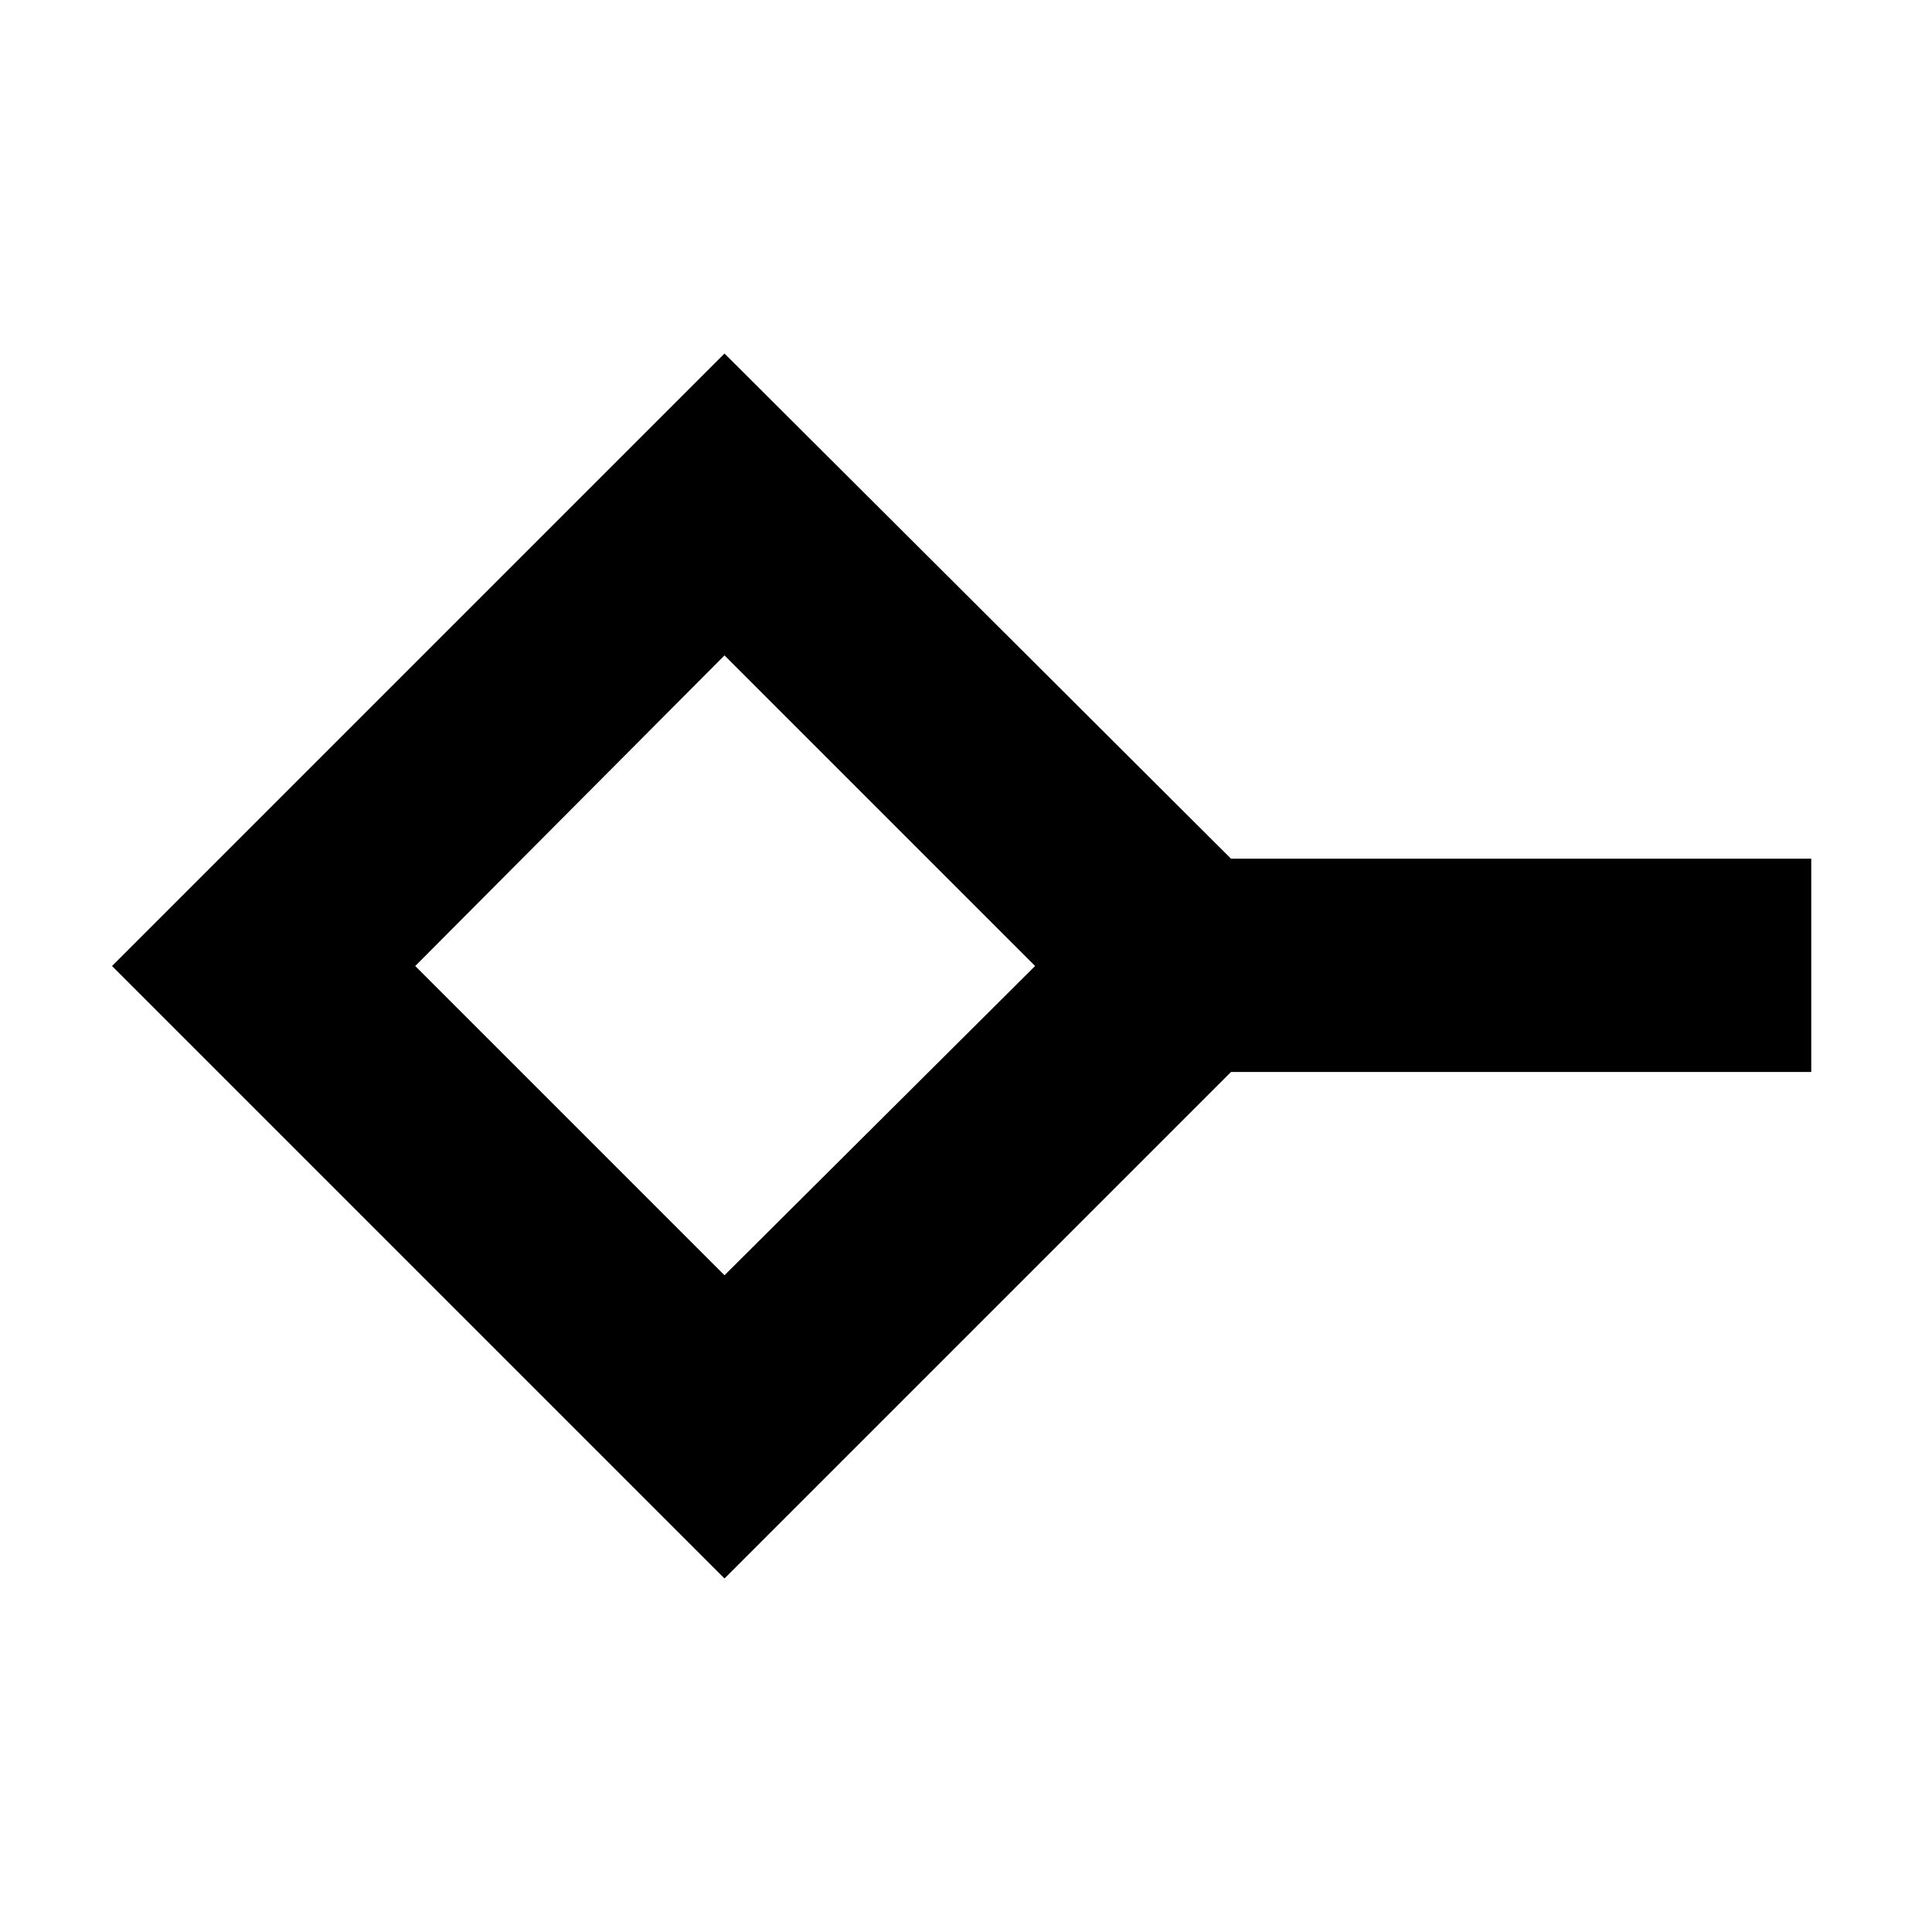 <svg xmlns="http://www.w3.org/2000/svg" height="40" viewBox="0 -960 960 960" width="40"><path d="M360-326.33 514.33-480 360-634.33 206.33-480 360-326.33Zm0 150.66L55.67-480 360-784.33l251.67 251H900v106H611.67L360-175.67ZM360-480Z"/></svg>